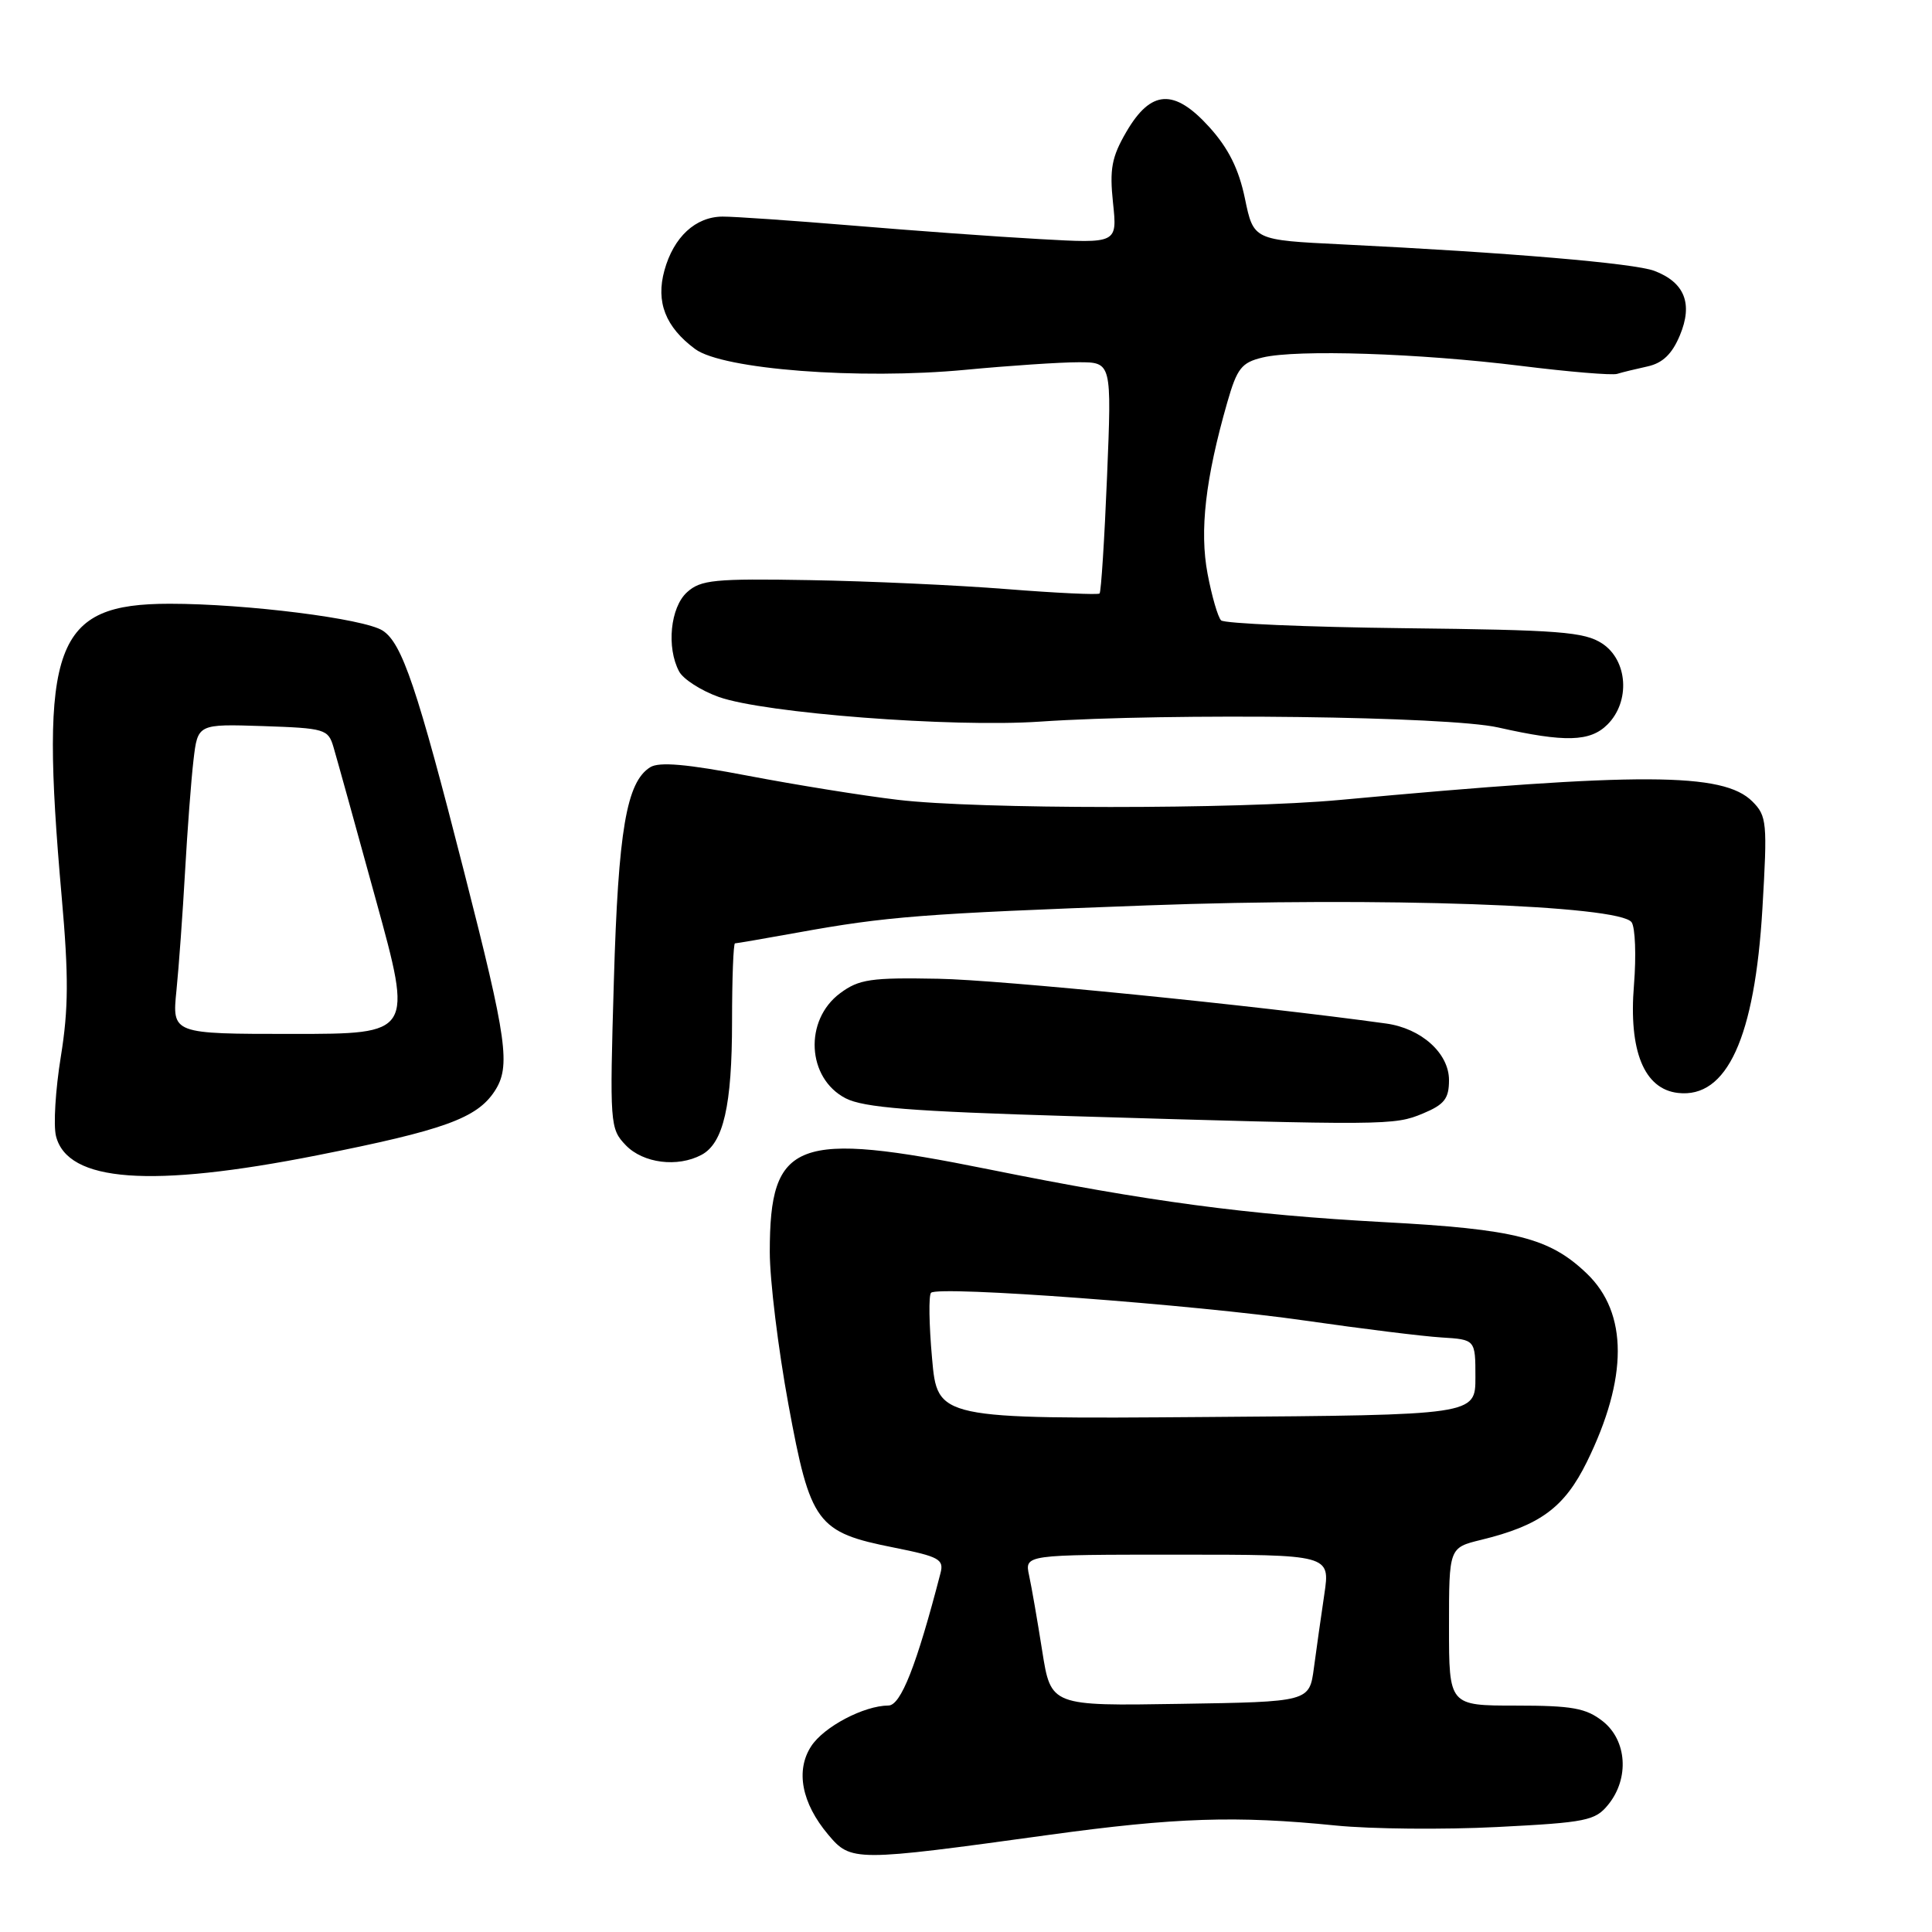 <?xml version="1.0" encoding="UTF-8" standalone="no"?>
<!DOCTYPE svg PUBLIC "-//W3C//DTD SVG 1.1//EN" "http://www.w3.org/Graphics/SVG/1.1/DTD/svg11.dtd" >
<svg xmlns="http://www.w3.org/2000/svg" xmlns:xlink="http://www.w3.org/1999/xlink" version="1.1" viewBox="0 0 256 256">
 <g >
 <path fill="currentColor"
d=" M 139.00 243.13 C 155.76 240.83 163.79 240.56 177.00 241.89 C 181.68 242.36 191.29 242.45 198.36 242.09 C 210.22 241.49 211.38 241.25 213.11 239.11 C 215.92 235.64 215.58 230.60 212.37 228.07 C 210.15 226.33 208.32 226.00 200.87 226.00 C 192.00 226.00 192.00 226.00 192.00 215.54 C 192.00 205.08 192.00 205.08 196.25 204.04 C 204.08 202.13 207.29 199.76 210.27 193.71 C 215.73 182.60 215.73 173.99 210.26 168.75 C 205.32 164.02 200.80 162.87 183.39 161.94 C 165.17 160.95 152.21 159.22 131.00 154.94 C 105.42 149.78 102.00 151.07 102.00 165.89 C 102.00 169.63 103.11 178.72 104.47 186.10 C 107.38 201.91 108.21 203.03 118.49 205.07 C 124.44 206.26 125.10 206.62 124.62 208.45 C 121.45 220.69 119.36 225.99 117.72 225.99 C 114.48 226.01 109.18 228.79 107.49 231.38 C 105.39 234.59 106.22 238.92 109.74 243.10 C 112.76 246.69 113.19 246.69 139.00 243.13 Z  M 42.05 153.08 C 58.83 149.75 63.18 148.18 65.54 144.59 C 67.69 141.30 67.22 137.92 61.49 115.50 C 55.27 91.11 53.28 85.23 50.71 83.56 C 48.25 81.97 32.62 80.00 22.49 80.00 C 7.18 80.00 5.21 85.34 8.17 118.79 C 9.11 129.36 9.08 133.70 8.06 140.01 C 7.35 144.38 7.06 149.11 7.42 150.54 C 8.95 156.64 19.98 157.45 42.05 153.08 Z  M 92.96 153.02 C 95.86 151.47 97.00 146.49 97.00 135.35 C 97.00 129.66 97.18 125.00 97.39 125.00 C 97.60 125.00 101.32 124.36 105.64 123.58 C 117.51 121.43 122.16 121.07 152.00 119.97 C 182.92 118.83 214.67 119.94 216.20 122.21 C 216.68 122.92 216.82 126.65 216.51 130.50 C 215.79 139.25 217.85 144.31 222.34 144.82 C 228.83 145.57 232.52 137.50 233.53 120.37 C 234.20 108.98 234.12 108.12 232.20 106.20 C 228.34 102.34 217.46 102.30 177.50 106.00 C 164.03 107.25 129.45 107.24 118.97 105.98 C 114.31 105.43 105.40 103.99 99.16 102.80 C 91.01 101.24 87.35 100.92 86.16 101.66 C 83.01 103.62 81.92 110.03 81.34 129.97 C 80.78 149.00 80.82 149.56 82.92 151.75 C 85.22 154.14 89.78 154.72 92.96 153.02 Z  M 188.53 147.55 C 191.39 146.36 192.00 145.58 192.00 143.12 C 192.00 139.56 188.33 136.26 183.65 135.62 C 166.22 133.21 132.43 129.83 124.33 129.69 C 115.40 129.52 113.82 129.75 111.33 131.60 C 106.51 135.17 106.91 142.87 112.05 145.53 C 114.44 146.76 120.69 147.26 141.79 147.89 C 183.72 149.14 184.74 149.13 188.53 147.55 Z  M 213.00 96.00 C 216.05 92.95 215.69 87.50 212.30 85.27 C 209.93 83.72 206.62 83.47 186.08 83.24 C 173.15 83.09 162.22 82.62 161.80 82.20 C 161.38 81.78 160.57 79.00 160.01 76.03 C 158.93 70.34 159.72 63.44 162.62 53.32 C 163.92 48.79 164.51 48.04 167.30 47.37 C 171.83 46.28 187.99 46.80 201.53 48.48 C 207.87 49.27 213.61 49.75 214.28 49.54 C 214.95 49.33 216.77 48.89 218.32 48.55 C 220.31 48.11 221.56 46.91 222.59 44.44 C 224.35 40.24 223.23 37.42 219.21 35.89 C 216.54 34.88 199.86 33.46 177.80 32.38 C 166.10 31.81 166.10 31.81 164.96 26.31 C 164.15 22.40 162.78 19.65 160.25 16.85 C 155.58 11.69 152.50 11.87 149.23 17.50 C 147.30 20.82 147.01 22.41 147.48 26.88 C 148.05 32.26 148.05 32.26 137.77 31.68 C 132.12 31.37 120.97 30.56 113.00 29.89 C 105.03 29.23 97.26 28.69 95.74 28.70 C 92.16 28.72 89.26 31.40 88.04 35.83 C 86.88 40.02 88.18 43.34 92.11 46.25 C 95.76 48.95 113.84 50.34 127.95 49.00 C 133.75 48.45 140.48 48.00 142.91 48.00 C 147.31 48.00 147.31 48.00 146.69 63.13 C 146.35 71.46 145.90 78.43 145.70 78.64 C 145.49 78.84 139.97 78.58 133.41 78.06 C 126.86 77.54 115.10 77.00 107.29 76.87 C 94.67 76.65 92.85 76.83 91.04 78.47 C 88.82 80.47 88.29 85.81 89.99 88.98 C 90.53 89.99 92.89 91.51 95.24 92.35 C 101.27 94.50 126.16 96.41 137.77 95.62 C 154.99 94.45 191.94 94.91 198.50 96.39 C 207.38 98.39 210.70 98.30 213.00 96.00 Z  M 138.10 218.77 C 137.47 214.77 136.69 210.26 136.36 208.75 C 135.77 206.00 135.77 206.00 156.01 206.00 C 176.26 206.00 176.26 206.00 175.48 211.25 C 175.05 214.14 174.43 218.53 174.10 221.00 C 173.50 225.50 173.50 225.50 156.37 225.77 C 139.25 226.05 139.25 226.05 138.10 218.77 Z  M 123.50 179.96 C 123.10 175.52 123.04 171.62 123.37 171.30 C 124.32 170.34 158.37 172.88 172.97 174.99 C 180.41 176.06 188.53 177.07 191.00 177.22 C 195.50 177.50 195.50 177.50 195.50 182.50 C 195.50 187.50 195.50 187.50 159.86 187.76 C 124.21 188.03 124.21 188.03 123.50 179.96 Z  M 23.38 131.25 C 23.70 128.09 24.21 121.00 24.52 115.50 C 24.83 110.00 25.33 103.35 25.64 100.71 C 26.20 95.93 26.20 95.93 34.83 96.21 C 43.06 96.49 43.49 96.61 44.19 99.00 C 44.60 100.38 47.13 109.49 49.81 119.25 C 54.70 137.00 54.70 137.00 38.75 137.00 C 22.80 137.00 22.80 137.00 23.38 131.25 Z "/>
</g>
</svg>